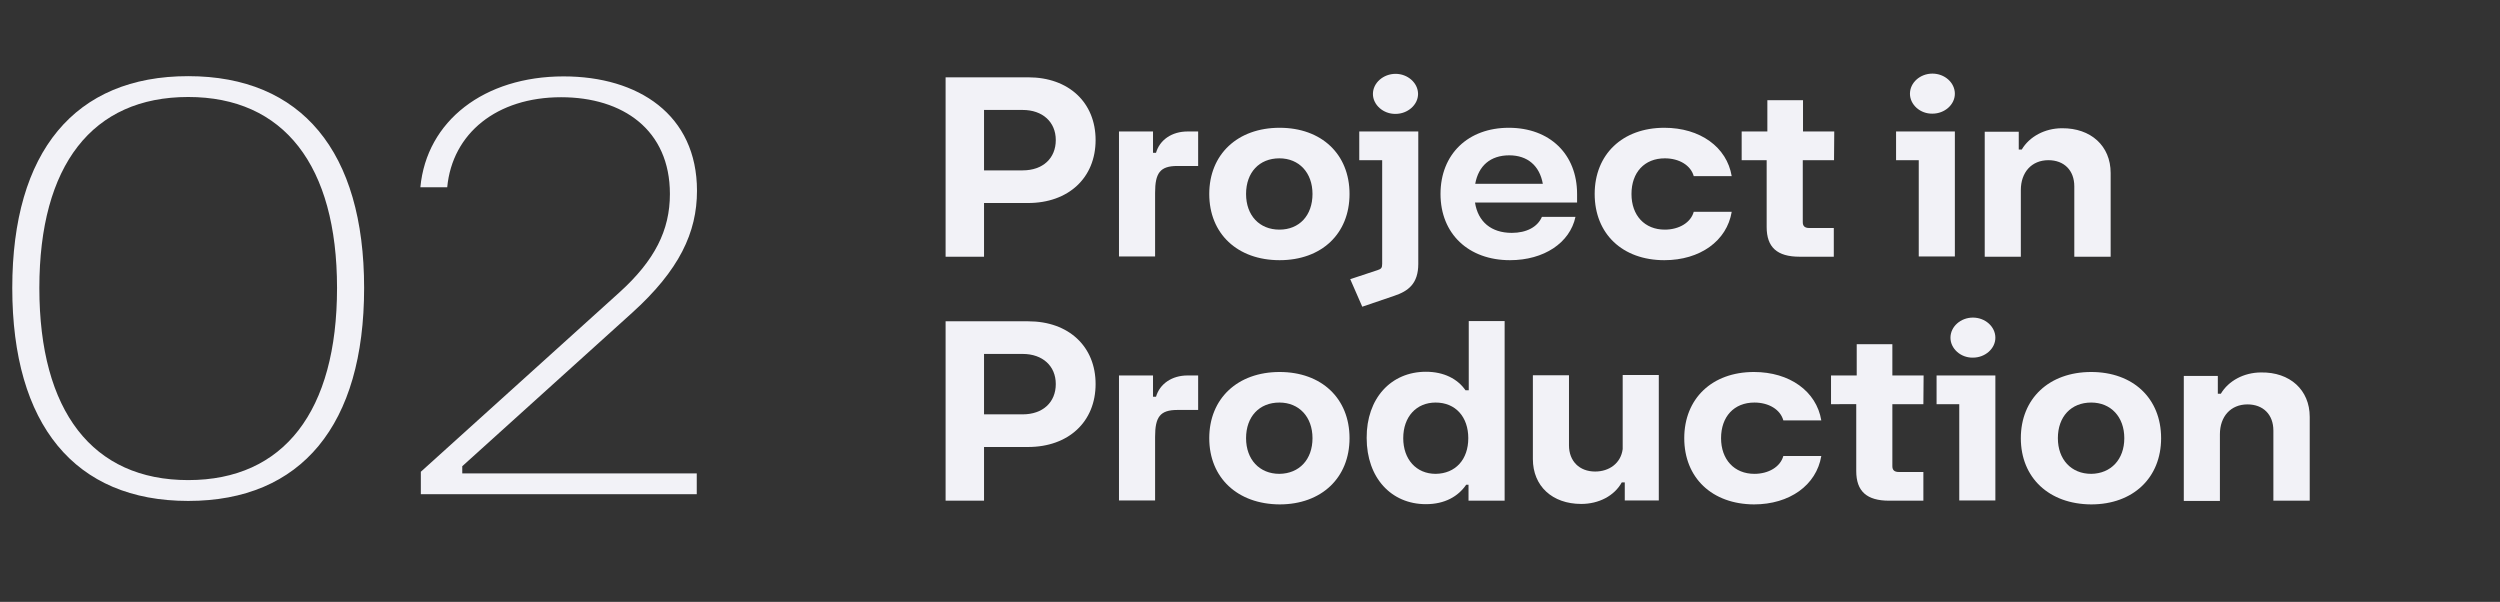 <?xml version="1.0" encoding="utf-8"?>
<!-- Generator: Adobe Illustrator 27.0.1, SVG Export Plug-In . SVG Version: 6.00 Build 0)  -->
<svg version="1.1" id="Camada_1" xmlns="http://www.w3.org/2000/svg" xmlns:xlink="http://www.w3.org/1999/xlink" x="0px" y="0px"
	 viewBox="0 0 1080 260" style="enable-background:new 0 0 1080 260;" xml:space="preserve">
<rect x="0" y="0" width="1080" height="260" fill="#333333" stroke="none"/>
<style type="text/css">
	.st0{display:none;}
	.st1{display:inline;fill:#F2F2F7;}
	.st2{fill:#F2F2F7;}
</style>
<g class="st0">
	<path class="st1" d="M477.6,47.5h-26.4v63.4h-16.6V47.5h-26.4V33.4h69.5V47.5z"/>
	<path class="st1" d="M540.8,74.7v36.2h-15.7V80.5c0-6.9-4.4-11.3-11.2-11.3c-7.2,0-11.9,5.2-11.9,12.9v28.8h-15.6V33.4H502v30h1.2
		c3.6-4.9,9.8-8.1,17.2-8.1C532.4,55.3,540.8,63,540.8,74.7z"/>
	<path class="st1" d="M609.2,87.5h-44.3c1.3,8.3,7,13.1,15.9,13.1c6.3,0,11.1-2.5,13-6.9h14.5c-2.4,11.2-13.6,18.7-28.3,18.7
		c-17.9,0-30-11.4-30-28.6s11.9-28.6,29.5-28.6c17.7,0,29.5,11.4,29.5,28.6V87.5z M565,79.4h29.2c-1.4-7.8-6.6-12.3-14.5-12.3
		C571.5,67.1,566.3,71.6,565,79.4z"/>
	<path class="st1" d="M639.9,69.2V96c0,1.7,0.9,2.5,2.8,2.5h10.6v12.4h-14.8c-9.7,0-14.2-4.1-14.2-12.8V69.2h-10.8V56.8h11.1V43.3
		h15.4v13.5h13.5l-0.1,12.4H639.9z"/>
	<path class="st1" d="M696.6,56.8v14.9h-9c-7.5,0-9.6,3.1-9.6,11.6v27.5h-15.6v-54h14.7v9.2h1.3c1.6-5.6,6.9-9.2,13.6-9.2H696.6z"/>
	<path class="st1" d="M762,56.8l-23,57.3c-3.1,7.8-6,10.9-12,12.9l-16.5,5.5l-5.1-11.9l14.1-4.7c1.5-0.5,2.1-1.1,2.7-2.8
		c0.3-1.5,0.2-2.2-0.2-3.3l-21.2-53h18L731,94.8h1.5l11.9-37.9H762z"/>
	<path class="st1" d="M822.8,56.8v54h-14.7v-7.8h-1.3c-3.2,5.8-9.9,9.3-17.5,9.3c-12.5,0-20.9-7.7-20.9-19.4V56.8H784v30.3
		c0,6.8,4.5,11.3,11.3,11.3c6,0,11.1-3.5,11.9-9.7v-32H822.8z"/>
	<path class="st1" d="M926.5,74.7v36.2h-15.7V80.5c0-6.9-4.3-11.3-10.8-11.3s-11.1,4.7-11.1,11.7v29.9h-15.7V80.5
		c0-6.9-4.2-11.3-10.6-11.3c-6.8,0-11.3,5.2-11.3,12.9v28.8h-15.6v-54h14.7v7.7h1.3c3.2-5.6,9.6-9.2,16.9-9.2
		c8.1,0,14.5,3.4,17.9,9.2h1.3c3.2-5.6,9.9-9.2,17.7-9.2C918,55.3,926.5,63,926.5,74.7z"/>
	<path class="st1" d="M467.2,202.2v14h-58.7v-77.5h57.4v14.1h-40.7v18h34.6v13.3h-34.6v18.1H467.2z"/>
	<path class="st1" d="M513.8,189.6l18.8,26.7h-18.4l-10.8-15.6h-2l-10.6,15.6h-18.5l18.8-26.5l-19-27.5h18.4l11.1,16.4h1.8
		l11.1-16.4h18.4L513.8,189.6z"/>
	<path class="st1" d="M600.4,189.3c0,17.1-10.7,28.6-25.6,28.6c-8,0-13.7-3.1-17.1-8h-1.4v26.6h-15.6v-74.2h14.7v7.9h1.4
		c3.1-5.7,9.3-9.5,18-9.5C589.6,160.7,600.4,172.1,600.4,189.3z M584.5,189.3c0-9.2-5.7-15.4-14.1-15.4c-8.4,0-14.1,6.1-14.1,15.4
		c0,9.2,5.7,15.4,14.1,15.4C578.8,204.6,584.5,198.5,584.5,189.3z"/>
	<path class="st1" d="M660.1,182.6v33.7h-14.8v-7.6h-1.2c-3.8,5.8-10.3,9.1-19,9.1c-11.2,0-17.9-5.2-17.9-14.6
		c0-12.3,11.3-18.3,37.3-18.6v-2.5c0-6-3.8-9.5-10.3-9.5c-5.7,0-9.7,2.6-10.2,7.5h-15.7c2-12.8,12.5-19.4,27-19.4
		C651.3,160.7,660.1,168.7,660.1,182.6z M644.5,192.7v-0.6c-15.5,0.2-22.4,3-22.4,8.7c0,3.8,3.1,5.9,8.7,5.9
		C639.4,206.7,644.5,201.5,644.5,192.7z"/>
	<path class="st1" d="M726.6,180.1v36.2H711v-30.3c0-6.9-4.4-11.3-11.2-11.3c-7.2,0-11.9,5.2-11.9,12.9v28.8h-15.6v-54h14.7v7.7h1.3
		c3.3-5.6,10-9.2,17.4-9.2C718.1,160.7,726.6,168.4,726.6,180.1z"/>
	<path class="st1" d="M734.1,198.9h15.2c0.9,4.7,5.2,7.4,11.8,7.4c5.9,0,9.5-2.2,9.5-5.9c0-2.9-2.1-4.6-6.2-5.1l-10.6-1.2
		c-12-1.5-18.4-7-18.4-15.7c0-10.6,9.5-17.7,23.3-17.7c13.8,0,23.8,7.1,25.4,17.7h-14.7c-0.8-4.1-4.5-6.5-10.6-6.5
		c-5.4,0-8.8,2.1-8.8,5.5c0,3.1,2.7,4.9,7.3,5.4l10.5,1.4c11.5,1.4,17.5,6.9,17.5,15.4c0,11.1-9.9,18.4-24.4,18.4
		C746.4,217.8,735.9,210.3,734.1,198.9z"/>
	<path class="st1" d="M798.1,174.6h-9.8v-12.4h25.4v54h-15.6V174.6z M794.3,145.9c0-4.8,4.4-8.7,9.7-8.7s9.7,3.9,9.7,8.7
		c0,4.7-4.4,8.6-9.7,8.6S794.3,150.6,794.3,145.9z"/>
	<path class="st1" d="M824.6,189.3c0-17.1,12.2-28.6,30.4-28.6c18.1,0,30.2,11.4,30.2,28.6c0,17.1-12.1,28.6-30.2,28.6
		C836.9,217.8,824.6,206.4,824.6,189.3z M869.3,189.3c0-9.2-5.8-15.4-14.3-15.4c-8.7,0-14.4,6.1-14.4,15.4c0,9.2,5.8,15.4,14.4,15.4
		C863.5,204.6,869.3,198.5,869.3,189.3z"/>
	<path class="st1" d="M949.4,180.1v36.2h-15.7v-30.3c0-6.9-4.4-11.3-11.2-11.3c-7.2,0-11.9,5.2-11.9,12.9v28.8H895v-54h14.7v7.7h1.3
		c3.3-5.6,10-9.2,17.4-9.2C940.9,160.7,949.4,168.4,949.4,180.1z"/>
</g>
<g>
	<path class="st2" d="M473.3,60.5c0,16.3-11.7,27.2-29.2,27.2h-19v23.2h-16.6V33.4h35.7C461.7,33.4,473.3,44.3,473.3,60.5z
		 M456.1,60.5c0-7.8-5.7-13-14.3-13h-16.7v26.1h16.7C450.5,73.6,456.1,68.4,456.1,60.5z"/>
	<path class="st2" d="M517.6,56.8v14.9h-9c-7.5,0-9.6,3.1-9.6,11.6v27.5h-15.6v-54h14.7v9.2h1.3c1.6-5.6,6.9-9.2,13.6-9.2H517.6z"/>
	<path class="st2" d="M522.4,83.8c0-17.1,12.2-28.6,30.4-28.6c18.1,0,30.2,11.4,30.2,28.6s-12.1,28.6-30.2,28.6
		C534.6,112.4,522.4,101,522.4,83.8z M567,83.8c0-9.2-5.8-15.4-14.3-15.4c-8.7,0-14.4,6.1-14.4,15.4s5.8,15.4,14.4,15.4
		C561.3,99.2,567,93.1,567,83.8z"/>
	<path class="st2" d="M583.3,120.6l11.8-3.9c1.6-0.5,2-1,2-2.7V69.2h-9.9V56.8h25.5v57.2c0,8.6-4.4,11.8-10.4,13.8l-13.8,4.7
		L583.3,120.6z M593.1,40.6c0-4.8,4.5-8.7,9.8-8.7c5.2,0,9.7,3.9,9.7,8.7c0,4.7-4.5,8.6-9.7,8.6C597.6,49.3,593.1,45.3,593.1,40.6z"
		/>
	<path class="st2" d="M681.5,87.5h-44.3c1.3,8.3,7,13.1,15.9,13.1c6.3,0,11.1-2.5,13-6.9h14.5c-2.4,11.2-13.6,18.7-28.3,18.7
		c-17.9,0-30-11.4-30-28.6s11.9-28.6,29.5-28.6c17.7,0,29.5,11.4,29.5,28.6V87.5z M637.3,79.4h29.2c-1.4-7.8-6.6-12.3-14.5-12.3
		C643.9,67.1,638.7,71.6,637.3,79.4z"/>
	<path class="st2" d="M688.9,83.8c0-17.1,12-28.6,30.1-28.6c15.4,0,27,8.3,29.1,20.9h-16.4c-1.3-4.7-6.3-7.7-12.5-7.7
		c-8.8,0-14.4,6.1-14.4,15.4s5.7,15.4,14.4,15.4c6.1,0,11.2-3,12.5-7.7h16.4c-2.1,12.6-13.7,20.9-29.1,20.9
		C700.9,112.4,688.9,101,688.9,83.8z"/>
	<path class="st2" d="M778.8,69.2V96c0,1.7,0.9,2.5,2.8,2.5h10.6v12.4h-14.8c-9.7,0-14.2-4.1-14.2-12.8V69.2h-10.8V56.8h11.1V43.3
		h15.4v13.5h13.5l-0.1,12.4H778.8z"/>
	<path class="st2" d="M828.9,69.2h-9.8V56.8h25.4v54h-15.6V69.2z M825.1,40.5c0-4.8,4.4-8.7,9.7-8.7c5.3,0,9.7,3.9,9.7,8.7
		c0,4.7-4.4,8.6-9.7,8.6C829.5,49.2,825.1,45.2,825.1,40.5z"/>
	<path class="st2" d="M911.8,74.7v36.2h-15.7V80.5c0-6.9-4.4-11.3-11.2-11.3c-7.2,0-11.9,5.2-11.9,12.9v28.8h-15.6v-54h14.7v7.7h1.3
		c3.3-5.6,10-9.2,17.4-9.2C903.2,55.3,911.8,63,911.8,74.7z"/>
	<path class="st2" d="M473.3,165.9c0,16.3-11.7,27.2-29.2,27.2h-19v23.2h-16.6v-77.5h35.7C461.7,138.8,473.3,149.7,473.3,165.9z
		 M456.1,165.9c0-7.8-5.7-13-14.3-13h-16.7V179h16.7C450.5,179,456.1,173.8,456.1,165.9z"/>
	<path class="st2" d="M517.6,162.2v14.9h-9c-7.5,0-9.6,3.1-9.6,11.6v27.5h-15.6v-54h14.7v9.2h1.3c1.6-5.6,6.9-9.2,13.6-9.2H517.6z"
		/>
	<path class="st2" d="M522.4,189.3c0-17.1,12.2-28.6,30.4-28.6c18.1,0,30.2,11.4,30.2,28.6c0,17.1-12.1,28.6-30.2,28.6
		C534.6,217.8,522.4,206.4,522.4,189.3z M567,189.3c0-9.2-5.8-15.4-14.3-15.4c-8.7,0-14.4,6.1-14.4,15.4c0,9.2,5.8,15.4,14.4,15.4
		C561.3,204.6,567,198.5,567,189.3z"/>
	<path class="st2" d="M650,138.8v77.5h-15.6v-6.9h-1c-3.5,5.1-9.3,8.4-17.4,8.4c-15,0-25.6-11.4-25.6-28.6
		c-0.1-17.1,10.5-28.6,25.6-28.6c7.8,0,13.7,3.1,17.1,8h1.4v-29.9H650z M634.3,189.3c0-9.2-5.5-15.4-14.1-15.4
		c-8.3,0-14,6.1-14,15.4c0,9.2,5.7,15.4,14,15.4C628.8,204.6,634.3,198.5,634.3,189.3z"/>
	<path class="st2" d="M716.6,162.2v54h-14.7v-7.8h-1.3c-3.2,5.8-9.9,9.3-17.5,9.3c-12.5,0-20.9-7.7-20.9-19.4v-36.2h15.6v30.3
		c0,6.8,4.5,11.3,11.3,11.3c6,0,11.1-3.5,11.9-9.7v-32H716.6z"/>
	<path class="st2" d="M727.6,189.3c0-17.1,12-28.6,30.1-28.6c15.4,0,27,8.3,29.1,20.9h-16.4c-1.3-4.7-6.3-7.7-12.5-7.7
		c-8.8,0-14.4,6.1-14.4,15.4c0,9.2,5.7,15.4,14.4,15.4c6.1,0,11.2-3,12.5-7.7h16.4c-2.1,12.6-13.7,20.9-29.1,20.9
		C739.6,217.8,727.6,206.4,727.6,189.3z"/>
	<path class="st2" d="M817.5,174.6v26.8c0,1.7,0.9,2.5,2.8,2.5h10.6v12.4h-14.8c-9.7,0-14.2-4.1-14.2-12.8v-28.9H791v-12.4h11.1
		v-13.5h15.4v13.5H831l-0.1,12.4H817.5z"/>
	<path class="st2" d="M846.4,174.6h-9.8v-12.4H862v54h-15.6V174.6z M842.6,145.9c0-4.8,4.4-8.7,9.7-8.7c5.3,0,9.7,3.9,9.7,8.7
		c0,4.7-4.4,8.6-9.7,8.6C847,154.6,842.6,150.6,842.6,145.9z"/>
	<path class="st2" d="M873,189.3c0-17.1,12.2-28.6,30.4-28.6c18.1,0,30.2,11.4,30.2,28.6c0,17.1-12.1,28.6-30.2,28.6
		C885.2,217.8,873,206.4,873,189.3z M917.7,189.3c0-9.2-5.8-15.4-14.3-15.4c-8.7,0-14.4,6.1-14.4,15.4c0,9.2,5.8,15.4,14.4,15.4
		C911.9,204.6,917.7,198.5,917.7,189.3z"/>
	<path class="st2" d="M997.8,180.1v36.2h-15.7v-30.3c0-6.9-4.4-11.3-11.2-11.3c-7.2,0-11.9,5.2-11.9,12.9v28.8h-15.6v-54h14.7v7.7
		h1.3c3.3-5.6,10-9.2,17.4-9.2C989.2,160.7,997.8,168.4,997.8,180.1z"/>
</g>
<g>
	<path class="st2" d="M5.3,124.4c0-58.9,27-91.5,76-91.5s76,32.6,76,91.5c0,59.1-27,92-76,92S5.3,183.5,5.3,124.4z M145.6,124.4
		c0-53-23-82.5-64.3-82.5c-41.4,0-64.3,29.4-64.3,82.5c0,53.3,23,83,64.3,83C122.6,207.4,145.6,177.7,145.6,124.4z"/>
	<path class="st2" d="M199.6,204.5H301v9H181.8v-9.7l85.7-77.4c15.4-13.9,21.9-27,21.9-42.6c0-27.7-20.3-41.8-47-41.8
		c-27.8,0-47,15.6-49.2,38.9h-11.6c2.7-28.7,27.6-47.9,61.9-47.9c32.2,0,57.6,16.5,57.6,49.4c0,18-7.6,34.3-28.1,52.8l-73.3,66.2
		V204.5z"/>
</g>
<g class="st0">
	<path class="st1" d="M5.3,123.9c0-59.1,27.3-91.8,76.4-91.8S158,65.1,158,123.9c0,59.4-27.1,92.3-76.3,92.3S5.3,183.4,5.3,123.9z
		 M146.2,123.9c0-53.3-23.2-82.8-64.5-82.8s-64.7,29.5-64.7,82.8c0,53.5,23.2,83.4,64.5,83.4S146.2,177.6,146.2,123.9z"/>
	<path class="st1" d="M290.9,204.3v9H190.3v-9h45.6V50.5l-3.7-1.1l-37.4,26.9l-7.1-8l48.4-33.1h10.8v169.3L290.9,204.3L290.9,204.3z
		"/>
</g>
</svg>
